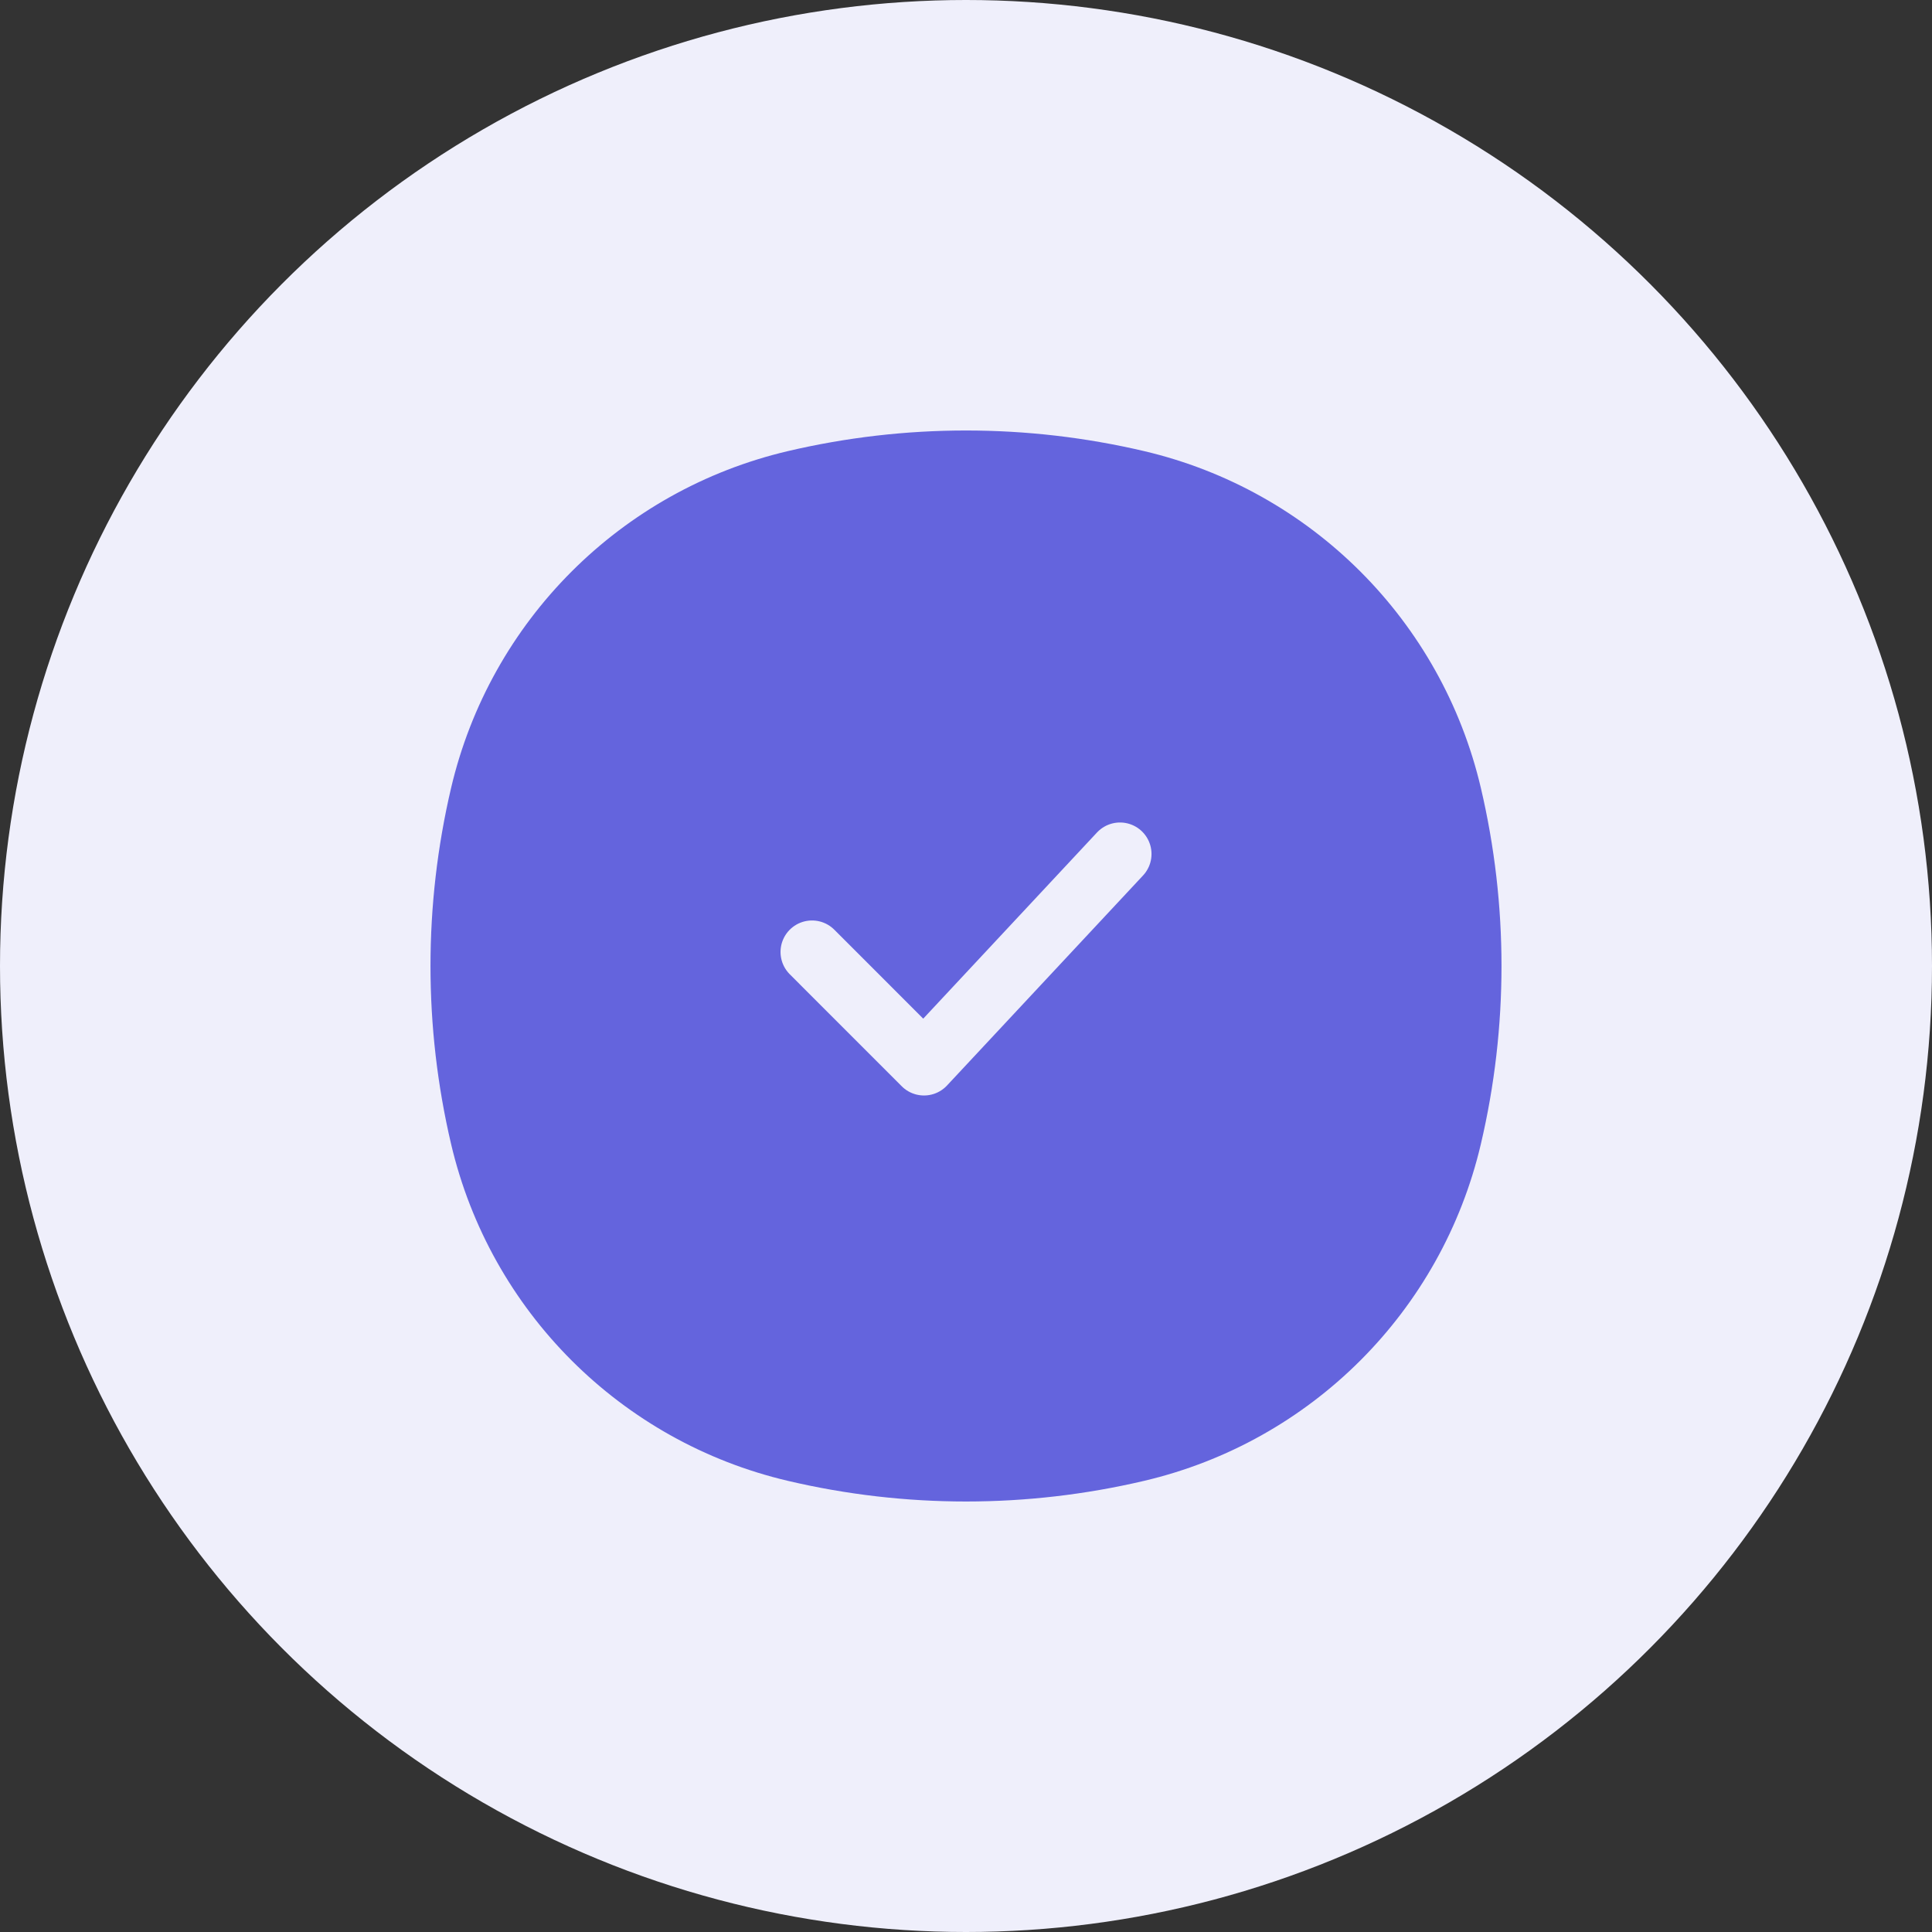 <svg width="46" height="46" viewBox="0 0 46 46" fill="none" xmlns="http://www.w3.org/2000/svg">
<rect x="0" y="0" width="46" height="46" fill="#333333" stroke="none"/>
<circle cx="23" cy="23" r="23" fill="#EFEFFB"/>
<path d="M11.47 18.934C12.339 15.231 15.231 12.339 18.934 11.47C21.608 10.843 24.392 10.843 27.066 11.47C30.769 12.339 33.661 15.231 34.529 18.934C35.157 21.608 35.157 24.392 34.529 27.066C33.661 30.769 30.769 33.661 27.066 34.529C24.392 35.157 21.608 35.157 18.934 34.529C15.231 33.661 12.339 30.769 11.47 27.066C10.843 24.392 10.843 21.608 11.47 18.934Z" fill="#6464DD" stroke="#6464DD" stroke-width="1.5"/>
<path d="M19.334 22.666L22 25.333L26.667 20.333" stroke="#EFEFFB" stroke-width="1.5" stroke-linecap="round" stroke-linejoin="round"/>
</svg>
